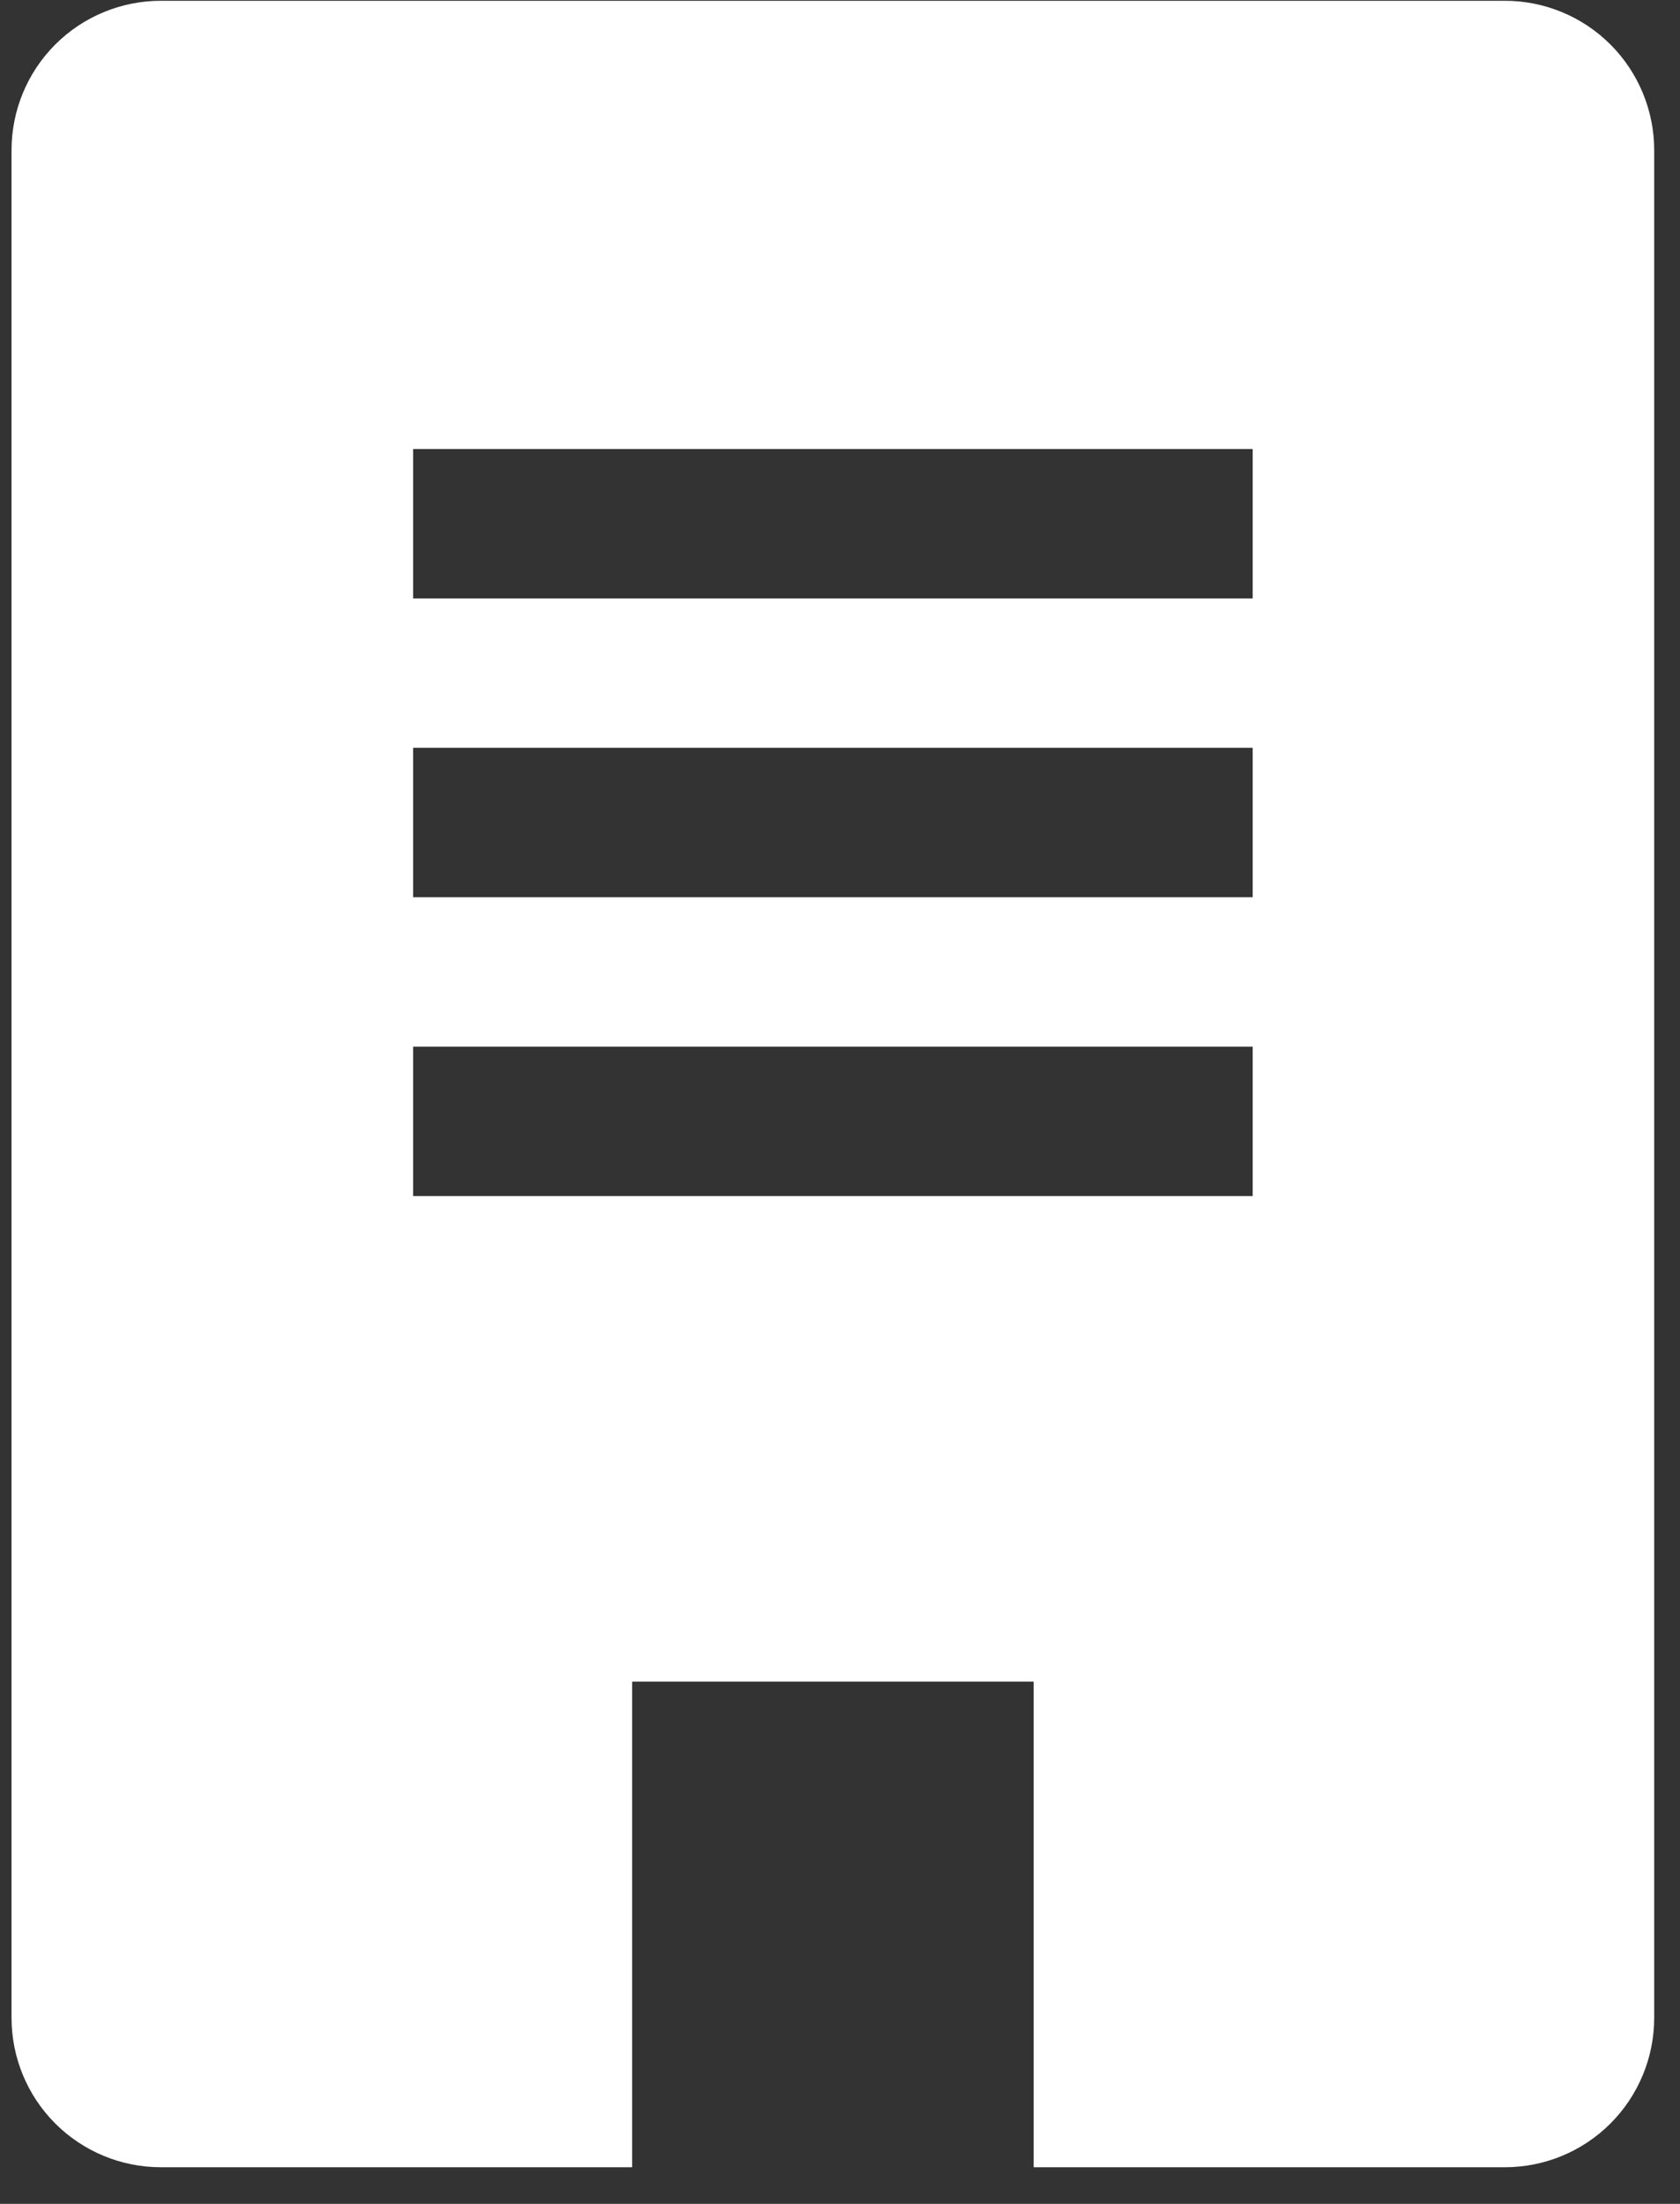 <svg width="45" height="59" viewBox="0 0 45 59" fill="none" xmlns="http://www.w3.org/2000/svg">
<rect x="0" y="0" width="45" height="59" fill="#333333" stroke="none"/>
<path d="M16.932 58.02H4.309C3.248 58.02 2.23 57.599 1.48 56.849C0.73 56.099 0.309 55.081 0.309 54.02V4.021C0.309 2.96 0.73 1.942 1.48 1.192C2.23 0.442 3.248 0.021 4.309 0.021L40.309 0.021C41.37 0.021 42.387 0.442 43.137 1.192C43.887 1.942 44.309 2.96 44.309 4.021V54.02C44.309 55.081 43.887 56.099 43.137 56.849C42.387 57.599 41.37 58.02 40.309 58.02H27.688V45.02H16.932V58.02ZM11.066 28.02V32.02H33.554V28.02H11.066ZM11.066 20.02V24.02H33.554V20.02H11.066ZM11.066 12.021V16.02H33.554V12.021H11.066Z" fill="white"/>
</svg>
